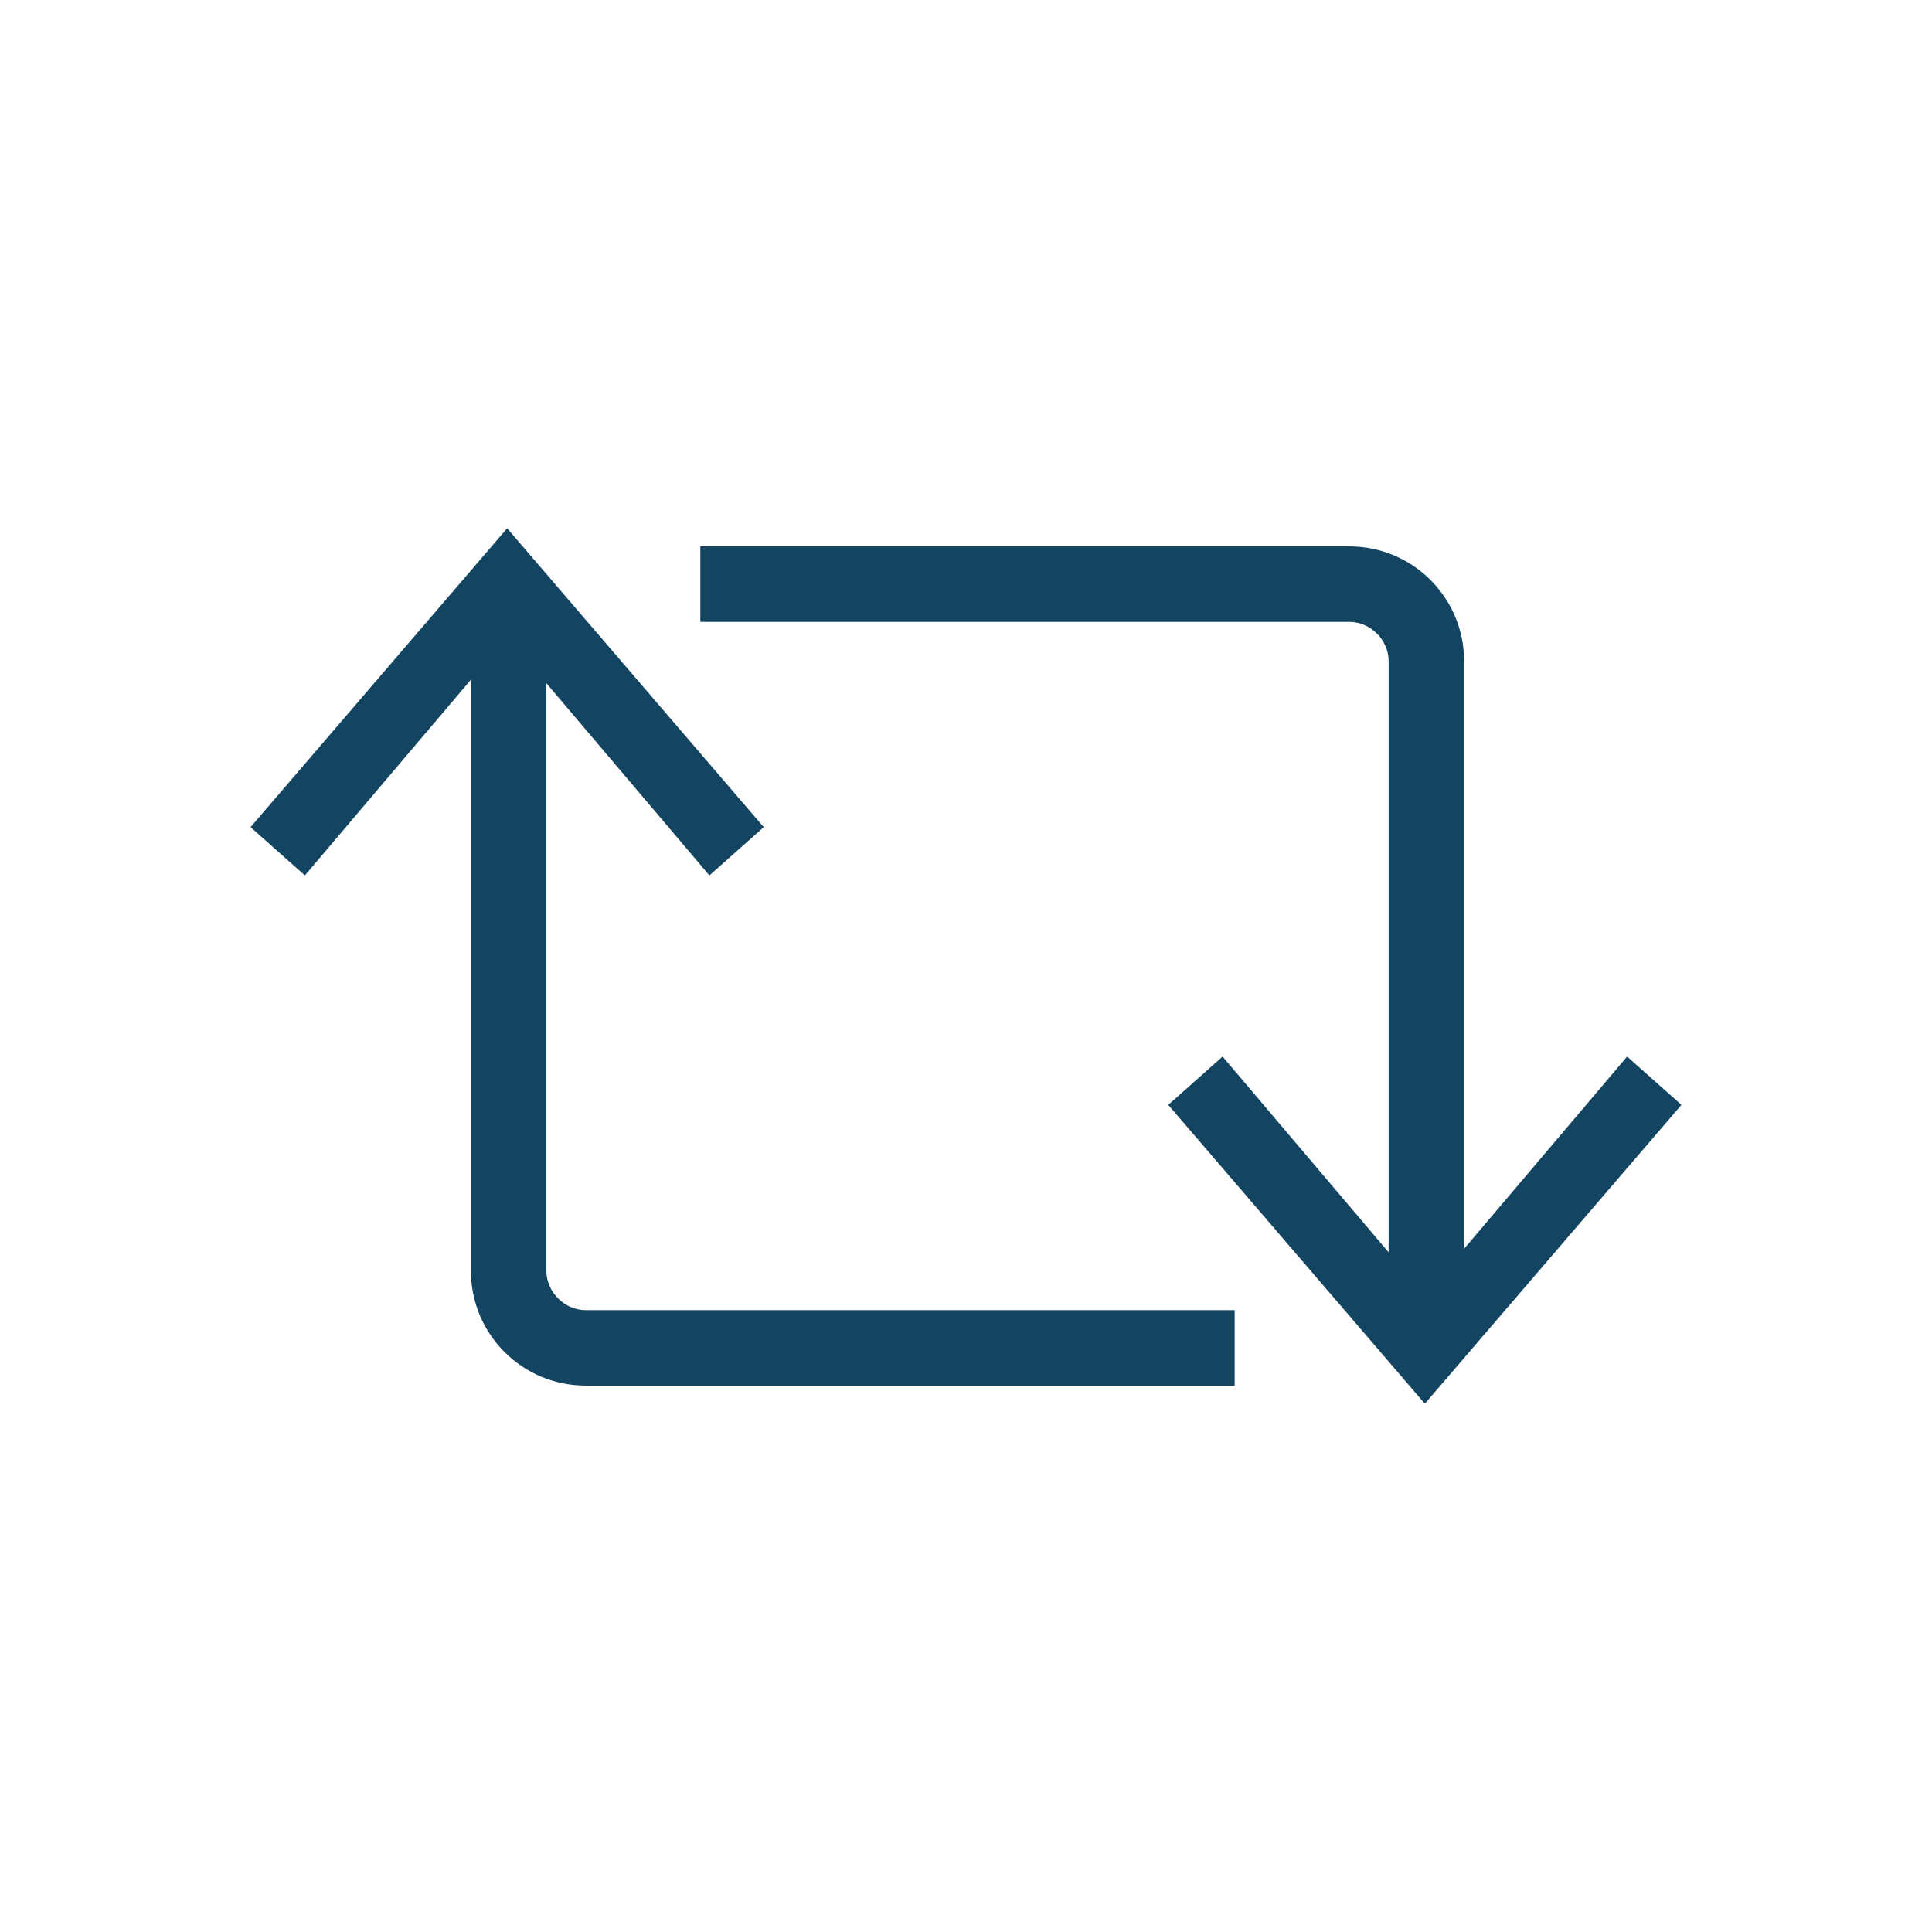<?xml version="1.0" ?><!DOCTYPE svg  PUBLIC '-//W3C//DTD SVG 1.1//EN'  'http://www.w3.org/Graphics/SVG/1.1/DTD/svg11.dtd'><svg id="Layer_1" style="enable-background:new 0 0 64 64;" version="1.1" viewBox="0 0 64 64" xml:space="preserve" xmlns="http://www.w3.org/2000/svg" xmlns:xlink="http://www.w3.org/1999/xlink"><style type="text/css">
	.st0{fill:#134563;}
</style><g><g id="Icon-Retweet" transform="translate(176, 433)"><path class="st0" d="M-127.5-388.3h-2.5v-22.8c0-0.7-0.6-1.3-1.3-1.3h-21.5v-2.5h21.5c2.1,0,3.8,1.7,3.8,3.8     V-388.3" id="Fill-160"/><polyline class="st0" id="Fill-161" points="-128.8,-386.5 -137.3,-396.4 -135.5,-398 -128.8,-390.1 -122.1,-398 -120.3,-396.4      -128.8,-386.5    "/><path class="st0" d="M-135.1-387.1h-21.5c-2.1,0-3.8-1.7-3.8-3.8v-22.8h2.5v22.8c0,0.7,0.6,1.3,1.3,1.3h21.5     V-387.1" id="Fill-162"/><polyline class="st0" id="Fill-163" points="-152.5,-404 -159.2,-411.9 -165.9,-404 -167.7,-405.6 -159.2,-415.5 -150.7,-405.6      -152.5,-404    "/></g></g></svg>
